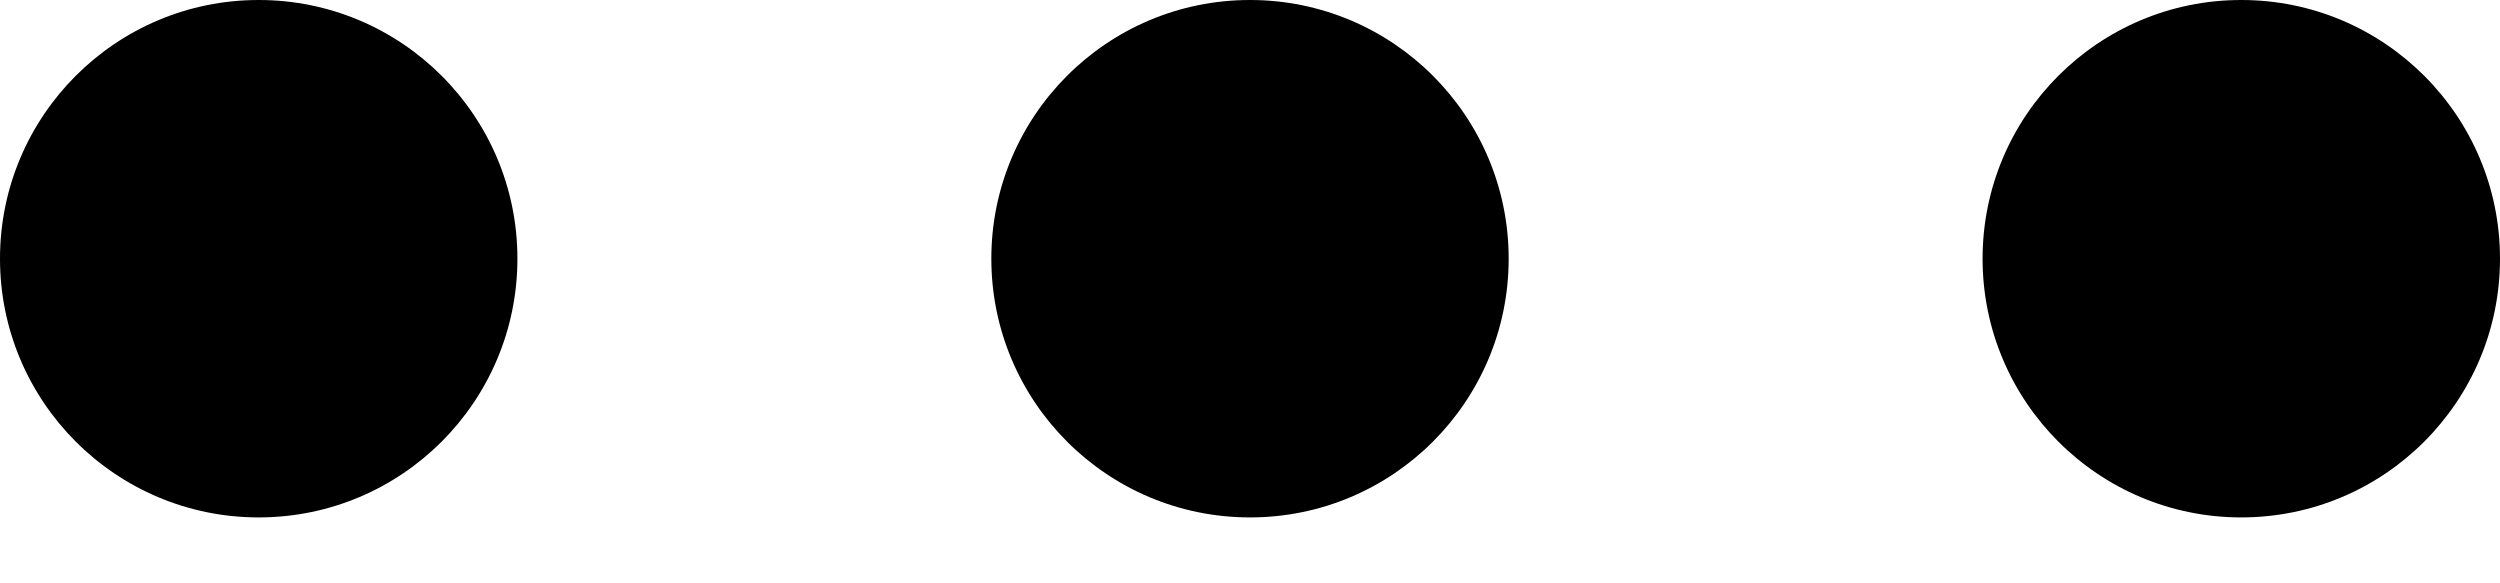 <svg width="30" height="7" viewBox="0 0 30 7" fill="none" xmlns="http://www.w3.org/2000/svg">
<path d="M3.104 6.209C4.819 6.209 6.209 4.819 6.209 3.104C6.209 1.39 4.819 0 3.104 0C1.39 0 0 1.39 0 3.104C0 4.819 1.39 6.209 3.104 6.209Z" fill="black"/>
<path d="M15 6.209C16.715 6.209 18.104 4.819 18.104 3.104C18.104 1.39 16.715 0 15 0C13.285 0 11.896 1.39 11.896 3.104C11.896 4.819 13.285 6.209 15 6.209Z" fill="black"/>
<path d="M26.895 6.209C28.61 6.209 30 4.819 30 3.104C30 1.39 28.61 0 26.895 0C25.181 0 23.791 1.39 23.791 3.104C23.791 4.819 25.181 6.209 26.895 6.209Z" fill="black"/>
</svg>
